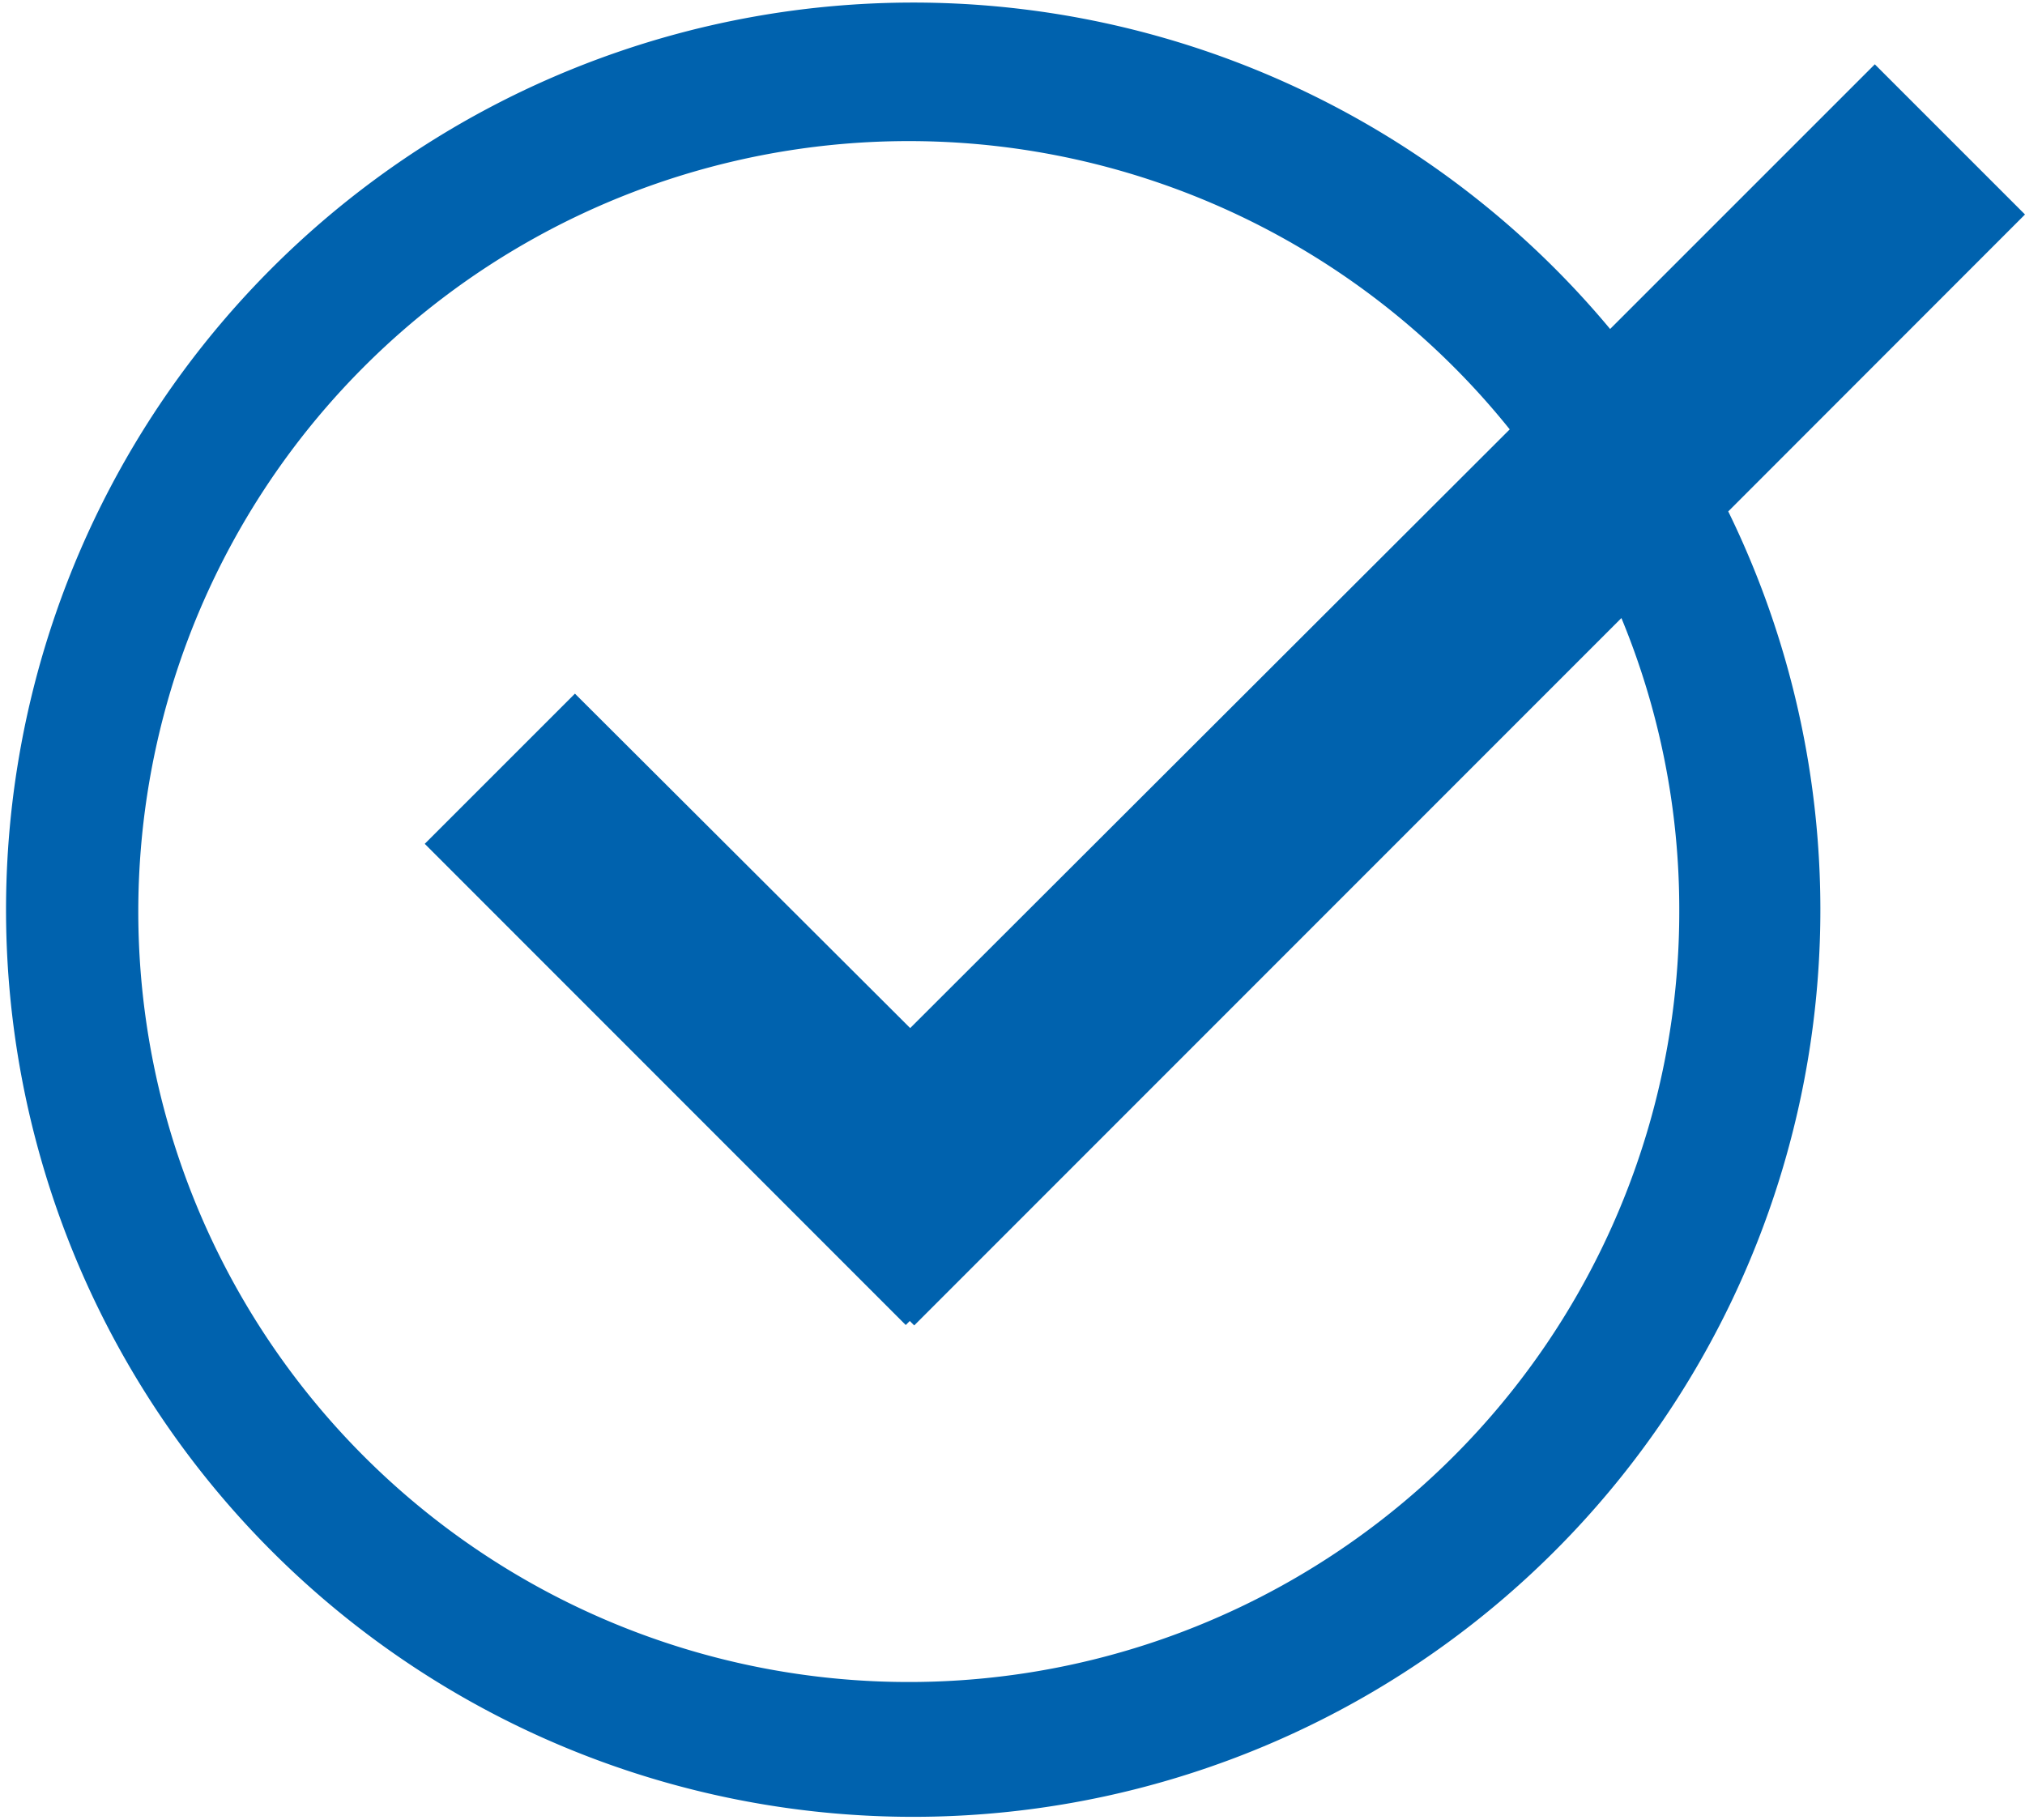 <svg xmlns="http://www.w3.org/2000/svg" viewBox="0 0 100.45 90.3"><defs><style>.cls-1{fill:#0062ae;}</style></defs><g id="Слой_2" data-name="Слой 2"><g id="УТП"><g id="Group_7" data-name="Group 7"><g id="Shape_666" data-name="Shape 666"><path class="cls-1" d="M100.45,10.64,93,3.19,79.87,16.32a45,45,0,1,0,5.86,9.05ZM83.3,45.15A38.22,38.22,0,1,1,74.89,21.3L45.15,51,28.52,34.41l-7.45,7.45L44.93,65.73l.2-.2.22.22L80.43,30.66A37.79,37.79,0,0,1,83.3,45.15Z"/></g></g></g></g></svg>